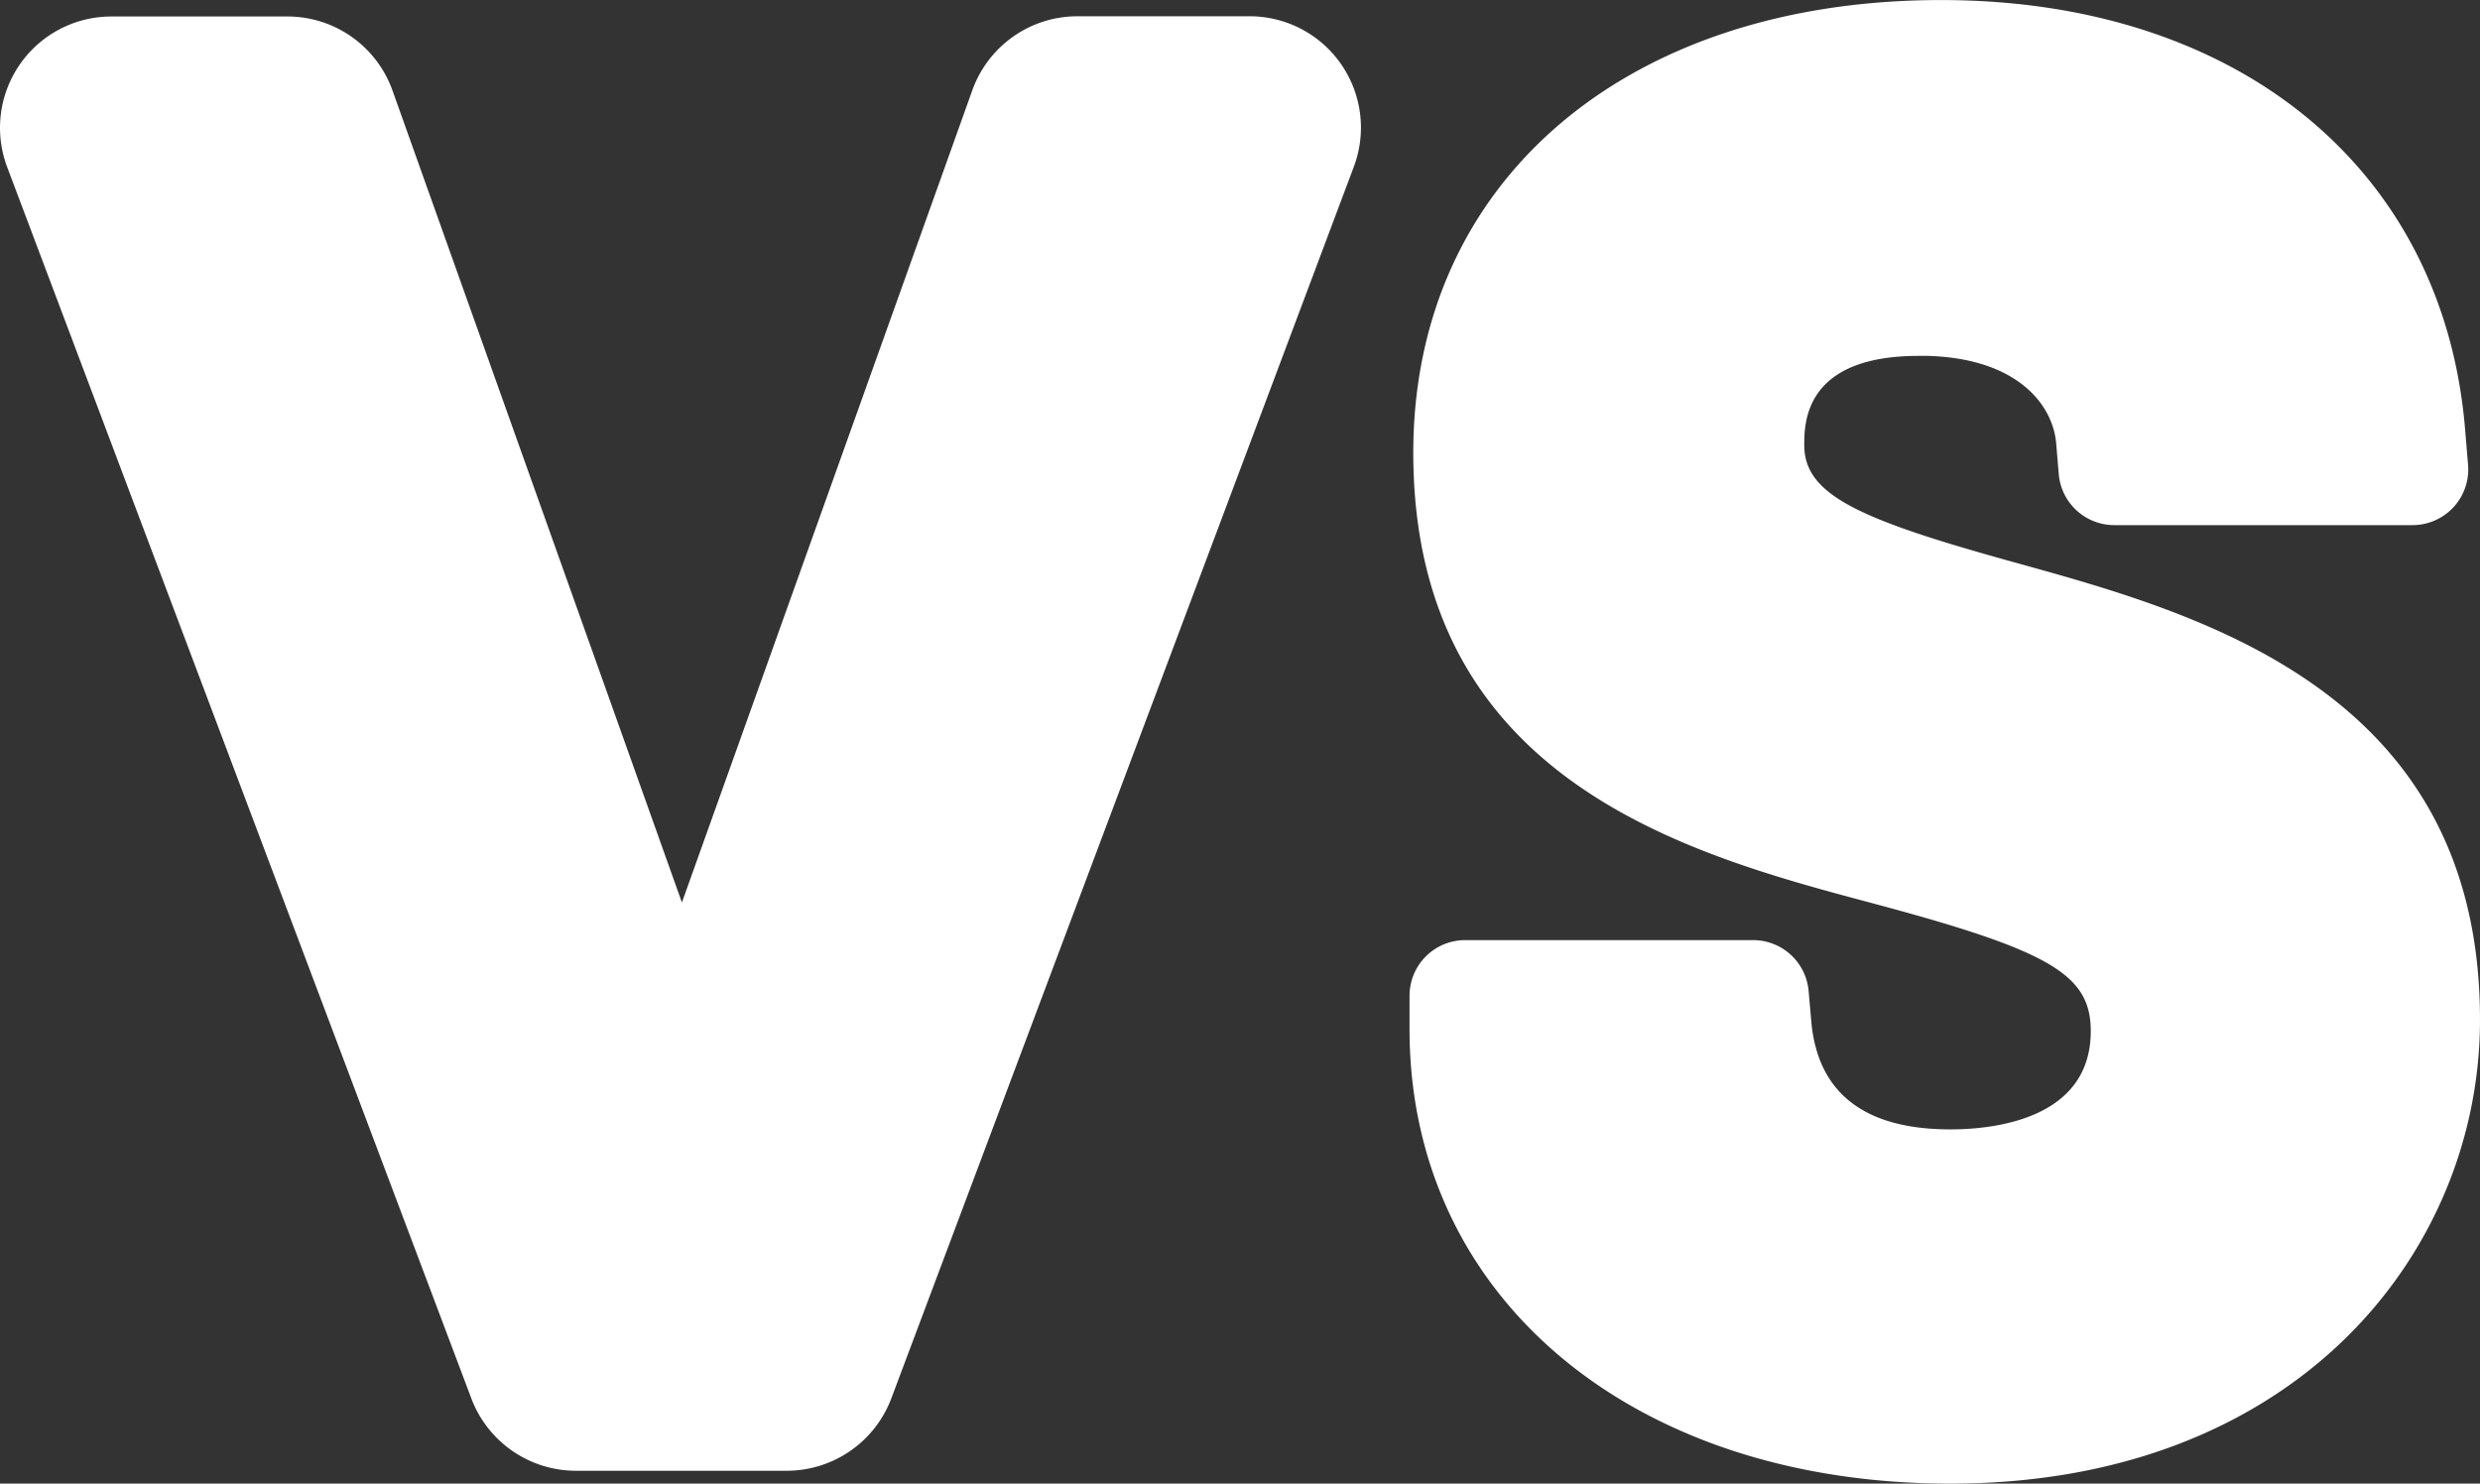 <svg id="Composant_1_1" data-name="Composant 1 – 1" xmlns="http://www.w3.org/2000/svg" width="43.594" height="26.08" viewBox="0 0 43.594 26.08">
  <rect x="0" y="0" width="43.594" height="26.08" fill="#333333" stroke="none"/>
  <path id="Tracé_73" data-name="Tracé 73" d="M163.093,209.864l-5.085-14.269a.979.979,0,0,0-.922-.65h-3.1a.978.978,0,0,0-.915,1.323l8.161,21.65a.979.979,0,0,0,.915.633h3.719a.979.979,0,0,0,.915-.634l8.131-21.65a.978.978,0,0,0-.915-1.322h-3.033a.977.977,0,0,0-.921.649l-5.112,14.272A.978.978,0,0,1,163.093,209.864Zm0,0" transform="translate(-152.034 -193.676)" fill="#fff"/>
  <path id="Tracé_74" data-name="Tracé 74" d="M263.762,203.616c-2.758-.762-4.448-1.315-4.448-3.013,0-2.3,2.1-2.547,3-2.547l.171,0c2.078.058,3.108,1.264,3.207,2.432l.046.538h5.246l-.054-.636c-.344-4.094-3.5-6.638-8.235-6.638-4.965,0-8.3,2.8-8.3,6.977,0,5.015,4.061,6.1,7.324,6.969,2.844.758,4.585,1.318,4.585,3.2,0,1.669-1.321,2.705-3.448,2.705-2.017,0-3.261-1.016-3.418-2.789l-.047-.535h-5.062v.587c0,4.128,3.507,7.01,8.527,7.01,5.471,0,8.334-3.607,8.334-7.171C271.192,205.669,267.073,204.531,263.762,203.616Zm0,0" transform="translate(-228.576 -192.776)" fill="#fff"/>
  <path id="Tracé_75" data-name="Tracé 75" d="M162.85,216.505h-3.718a1.966,1.966,0,0,1-1.831-1.267l-8.161-21.65a1.957,1.957,0,0,1,1.83-2.647h3.1a1.96,1.96,0,0,1,1.843,1.3l5.086,14.269a.038.038,0,0,0,0,.01l5.107-14.283a1.962,1.962,0,0,1,1.843-1.3h3.033a1.957,1.957,0,0,1,1.83,2.645l-8.13,21.65A1.966,1.966,0,0,1,162.85,216.505ZM150.97,192.9l8.162,21.65h3.718l8.131-21.65h-3.033l-5.112,14.272a1.935,1.935,0,0,1-1.841,1.3h0a1.935,1.935,0,0,1-1.842-1.3L154.066,192.9Zm0,0" transform="translate(-149.014 -190.651)" fill="#fff"/>
  <path id="Tracé_76" data-name="Tracé 76" d="M259.834,215.834c-5.6,0-9.506-3.285-9.506-7.989v-.587a.978.978,0,0,1,.978-.978h5.063a.979.979,0,0,1,.974.892l.047.535c.111,1.259.932,1.9,2.444,1.9.742,0,2.469-.168,2.469-1.727,0-1-.721-1.417-3.859-2.254-3.206-.855-8.05-2.147-8.05-7.914,0-4.758,3.729-7.957,9.279-7.957,5.209,0,8.824,2.958,9.209,7.534l.053.635a.979.979,0,0,1-.974,1.061h-5.246a.98.98,0,0,1-.975-.9l-.045-.537c-.058-.682-.685-1.494-2.26-1.538l-.158,0c-2.01,0-2.01,1.181-2.01,1.569,0,.883.977,1.31,3.729,2.07,3.245.9,8.149,2.252,8.149,8.033C269.146,211.734,265.947,215.834,259.834,215.834Zm-7.536-7.6c.22,3.342,3.257,5.641,7.536,5.641,4.829,0,7.355-3.116,7.355-6.194,0-3.985-2.782-5.061-6.713-6.147h0c-2.656-.734-5.164-1.427-5.164-3.955,0-2.174,1.526-3.525,3.982-3.525l.185,0c2.473.07,3.819,1.527,4.115,2.97h3.291c-.474-3.34-3.138-5.318-7.211-5.318-4.449,0-7.322,2.355-7.322,6,0,3.959,2.734,4.993,6.6,6.023,2.731.729,5.311,1.417,5.311,4.144,0,2.237-1.737,3.684-4.426,3.684-2.375,0-4.01-1.264-4.348-3.324Zm0,0" transform="translate(-225.551 -189.754)" fill="#fff"/>
</svg>
